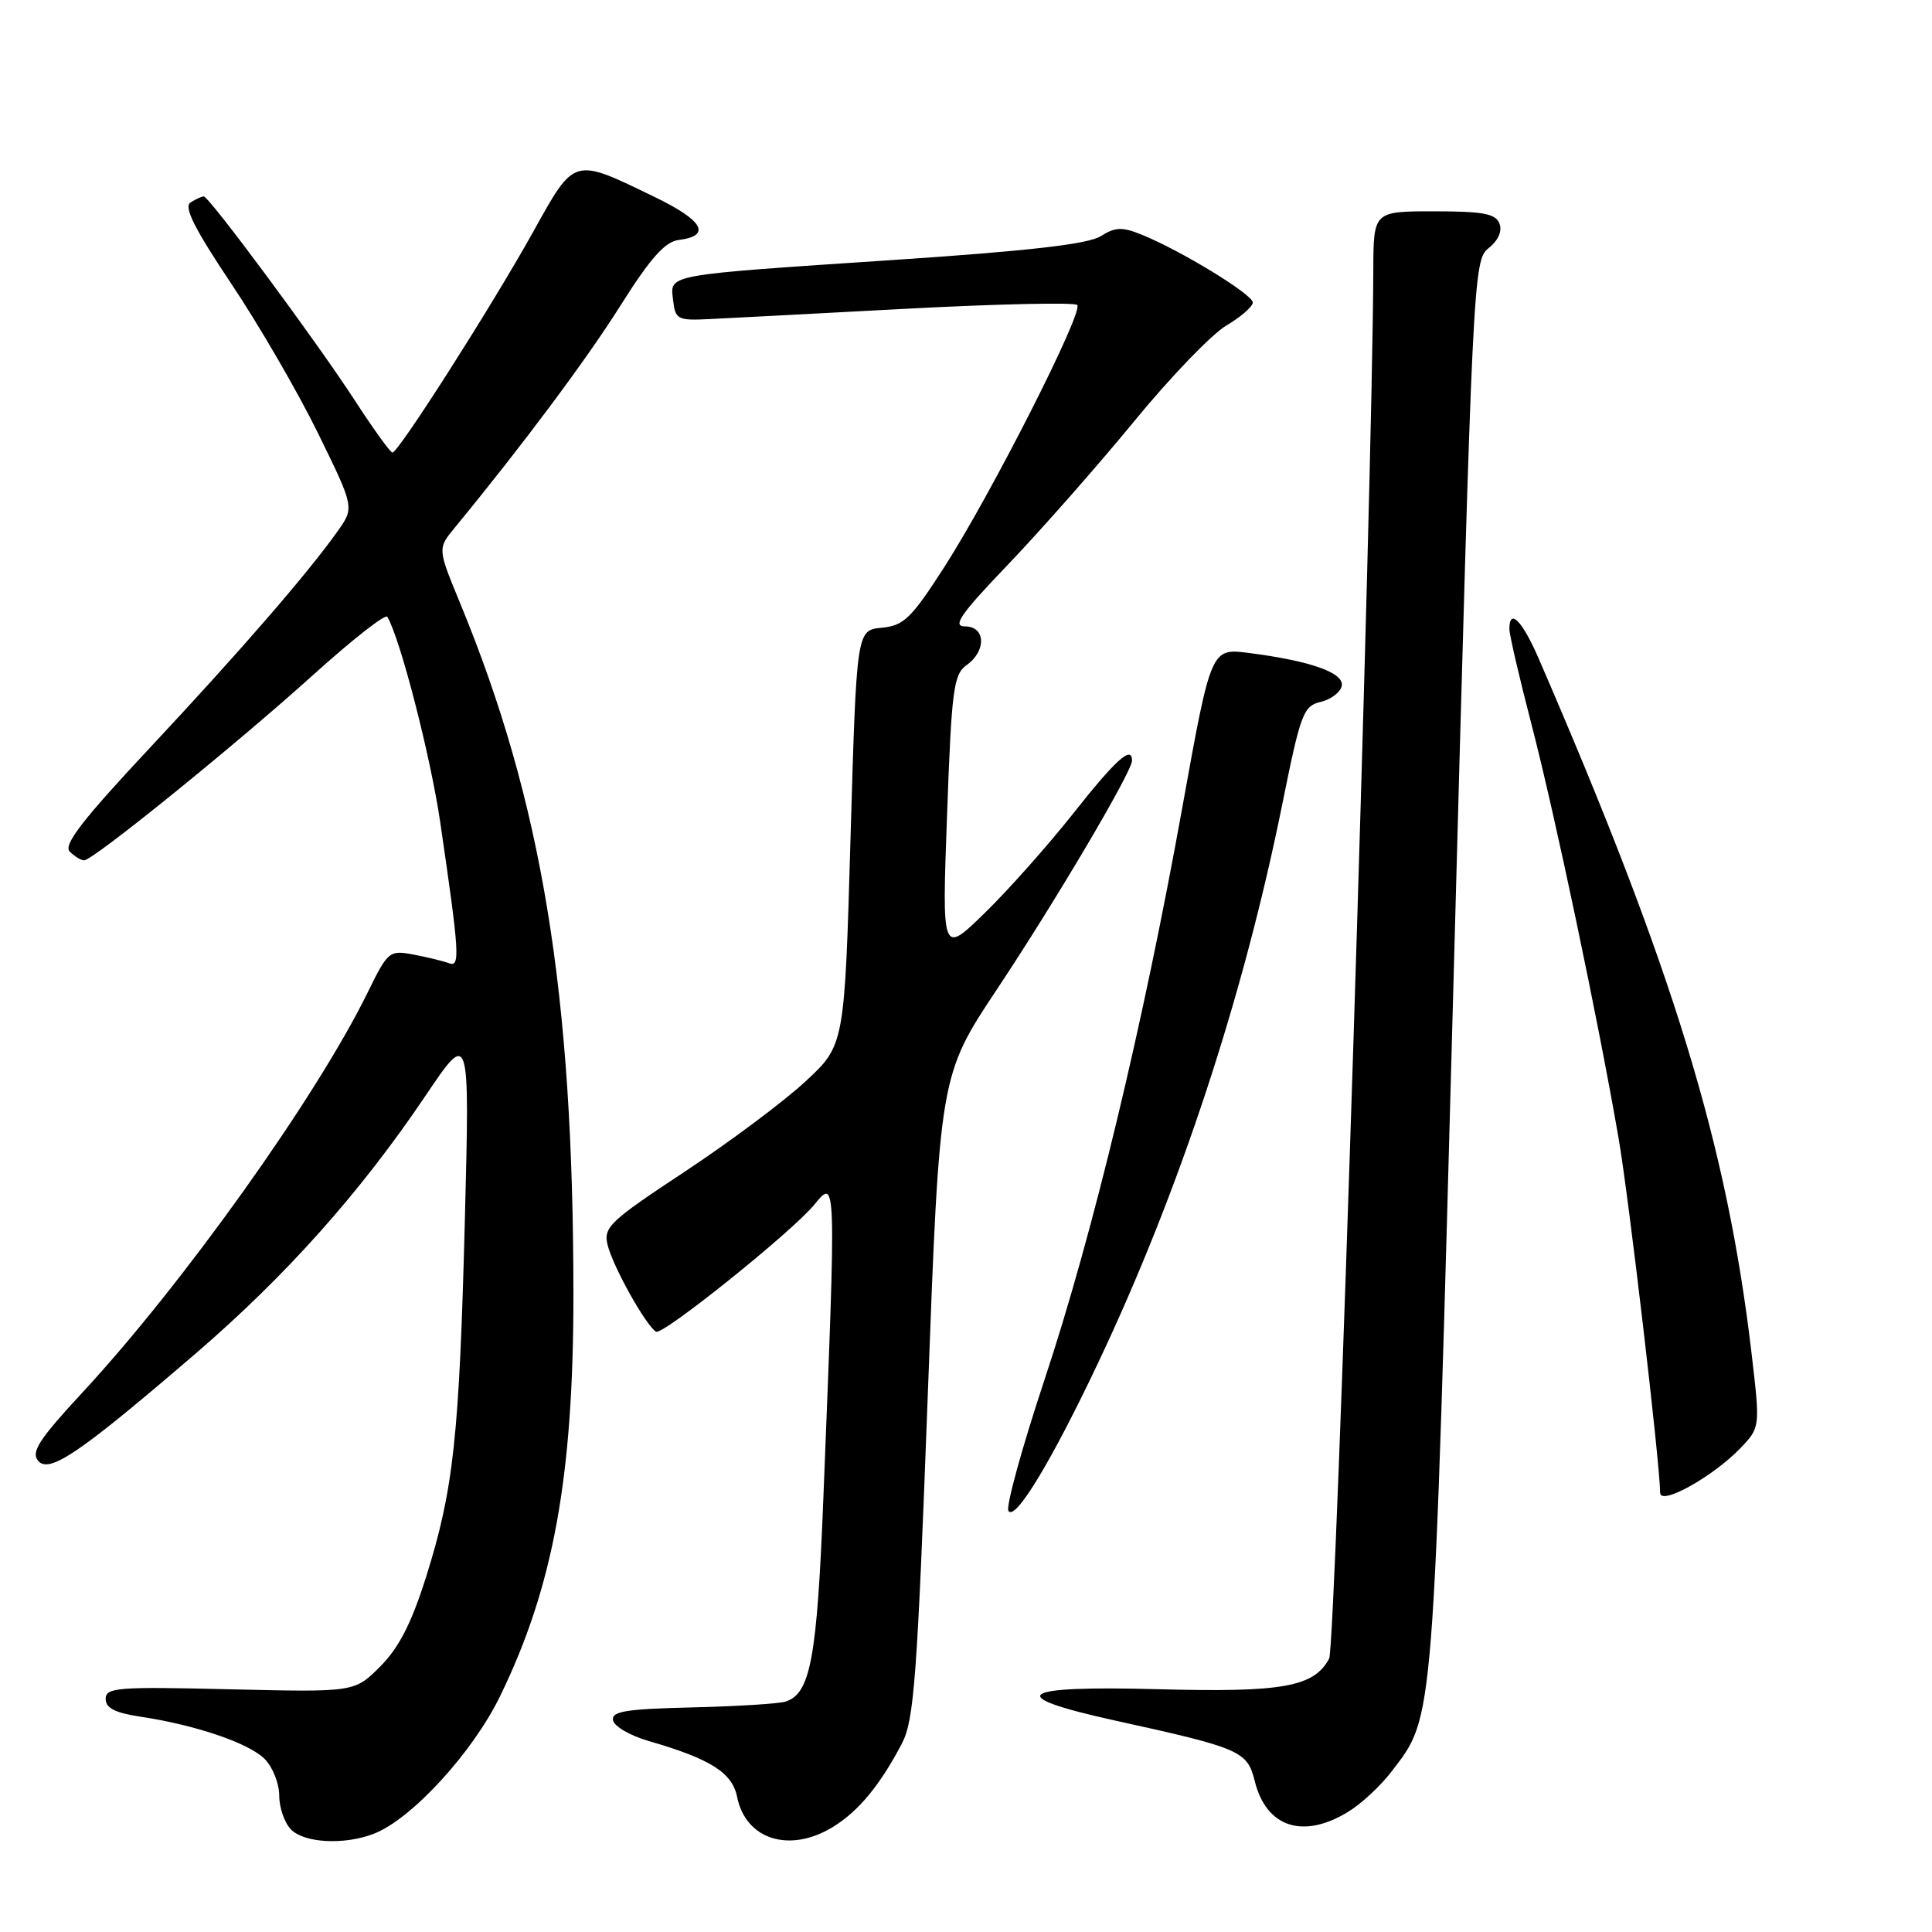 <?xml version="1.0" encoding="UTF-8" standalone="no"?>
<!DOCTYPE svg PUBLIC "-//W3C//DTD SVG 1.1//EN" "http://www.w3.org/Graphics/SVG/1.1/DTD/svg11.dtd" >
<svg xmlns="http://www.w3.org/2000/svg" xmlns:xlink="http://www.w3.org/1999/xlink" version="1.1" viewBox="0 0 256 256">
 <g >
 <path fill="currentColor"
d=" M 49.49 243.00 C 54.49 241.10 62.63 232.24 66.29 224.70 C 73.33 210.22 75.99 195.62 75.98 171.50 C 75.97 131.53 71.83 106.27 60.98 79.95 C 57.98 72.69 57.98 72.69 60.24 69.94 C 69.20 59.05 77.67 47.70 82.19 40.53 C 86.17 34.21 88.11 32.03 89.92 31.80 C 94.32 31.25 93.20 29.22 86.80 26.13 C 75.87 20.83 76.21 20.73 70.63 30.75 C 65.22 40.48 52.78 59.99 52.00 59.97 C 51.73 59.96 49.53 56.93 47.13 53.23 C 42.01 45.33 27.72 26.04 27.00 26.03 C 26.73 26.03 25.93 26.39 25.24 26.83 C 24.32 27.42 25.77 30.30 30.63 37.57 C 34.29 43.03 39.46 51.94 42.12 57.37 C 46.96 67.24 46.96 67.24 44.75 70.37 C 40.77 75.98 31.87 86.25 19.86 99.09 C 10.91 108.65 8.36 111.96 9.24 112.84 C 9.88 113.48 10.74 114.00 11.15 114.00 C 12.33 114.00 31.25 98.68 41.52 89.41 C 46.66 84.77 51.07 81.31 51.32 81.73 C 53.03 84.59 57.06 100.23 58.34 109.00 C 60.89 126.43 61.00 128.22 59.49 127.63 C 58.75 127.35 56.64 126.84 54.81 126.49 C 51.57 125.88 51.41 126.02 48.69 131.56 C 41.93 145.35 24.22 170.18 10.88 184.56 C 5.20 190.69 4.09 192.40 5.04 193.55 C 6.51 195.32 10.53 192.58 25.89 179.38 C 37.87 169.08 47.75 158.01 56.37 145.21 C 62.24 136.50 62.24 136.50 61.60 161.50 C 60.86 190.43 60.10 197.40 56.45 208.98 C 54.51 215.11 52.85 218.35 50.37 220.83 C 46.97 224.23 46.97 224.23 30.48 223.84 C 15.60 223.48 14.00 223.60 14.00 225.11 C 14.00 226.32 15.24 226.96 18.55 227.46 C 25.86 228.55 32.96 230.96 35.06 233.06 C 36.12 234.12 37.00 236.32 37.00 237.93 C 37.00 239.54 37.71 241.56 38.57 242.43 C 40.35 244.21 45.59 244.49 49.49 243.00 Z  M 110.40 242.06 C 113.79 239.97 116.64 236.50 119.52 231.00 C 121.12 227.93 121.54 222.25 122.93 185.00 C 124.51 142.50 124.51 142.50 132.16 131.00 C 139.88 119.39 150.00 102.25 150.00 100.79 C 150.00 98.72 147.86 100.63 142.24 107.75 C 138.87 112.01 133.57 117.97 130.46 121.00 C 124.81 126.50 124.81 126.50 125.49 108.00 C 126.09 91.34 126.35 89.36 128.08 88.13 C 130.74 86.23 130.60 83.00 127.86 83.00 C 126.14 83.00 127.27 81.38 133.62 74.75 C 137.96 70.21 145.45 61.71 150.26 55.85 C 155.06 49.99 160.57 44.27 162.50 43.13 C 164.42 42.00 166.00 40.62 166.00 40.08 C 166.00 39.02 156.53 33.23 151.34 31.12 C 148.70 30.04 147.80 30.07 145.84 31.30 C 144.17 32.35 136.34 33.25 118.50 34.44 C 87.80 36.49 88.79 36.31 89.19 39.78 C 89.48 42.33 89.78 42.49 94.00 42.28 C 96.47 42.16 108.31 41.54 120.29 40.90 C 132.28 40.27 142.38 40.05 142.74 40.41 C 143.62 41.28 131.33 65.49 125.10 75.18 C 120.74 81.95 119.76 82.90 116.83 83.18 C 113.50 83.50 113.50 83.50 112.70 111.00 C 111.91 138.50 111.91 138.50 106.70 143.32 C 103.84 145.97 96.64 151.35 90.69 155.28 C 80.77 161.83 79.94 162.62 80.51 164.96 C 81.22 167.84 85.56 175.61 86.93 176.46 C 87.79 176.99 104.90 163.26 107.87 159.66 C 110.82 156.09 110.81 155.63 109.10 198.50 C 108.26 219.76 107.39 224.42 104.09 225.47 C 103.21 225.75 97.64 226.10 91.72 226.24 C 82.90 226.45 81.00 226.76 81.23 227.95 C 81.38 228.76 83.53 230.00 86.01 230.71 C 94.15 233.07 97.03 234.89 97.67 238.10 C 98.81 243.78 104.67 245.60 110.40 242.06 Z  M 178.63 240.08 C 180.36 239.03 182.94 236.64 184.36 234.77 C 190.10 227.24 189.89 229.90 192.64 128.50 C 195.13 36.22 195.22 34.47 197.25 32.88 C 198.52 31.87 199.07 30.64 198.69 29.63 C 198.18 28.31 196.53 28.00 190.03 28.00 C 182.00 28.00 182.00 28.00 181.97 35.75 C 181.87 64.83 177.00 218.13 176.12 219.77 C 174.11 223.53 169.97 224.27 153.50 223.83 C 134.73 223.32 132.83 224.70 147.75 227.98 C 164.40 231.64 165.27 232.02 166.26 236.00 C 167.78 242.13 172.64 243.74 178.63 240.08 Z  M 145.55 180.49 C 156.30 157.77 164.75 132.10 169.91 106.56 C 172.34 94.52 172.70 93.54 175.01 93.00 C 176.37 92.68 177.62 91.72 177.79 90.88 C 178.12 89.15 173.66 87.57 165.48 86.52 C 160.47 85.88 160.47 85.88 156.69 106.84 C 151.48 135.79 144.82 163.49 138.40 182.83 C 135.42 191.81 133.27 199.63 133.62 200.20 C 134.50 201.62 139.34 193.62 145.55 180.49 Z  M 230.60 191.90 C 233.24 189.14 233.24 189.14 232.09 179.32 C 228.84 151.66 221.74 128.48 203.88 87.25 C 201.69 82.21 200.00 80.51 200.00 83.35 C 200.00 84.10 201.33 89.83 202.96 96.10 C 206.07 108.10 211.76 135.12 214.46 150.76 C 215.82 158.59 219.93 193.67 219.98 197.81 C 220.01 199.55 226.99 195.66 230.60 191.90 Z "/>
</g>
</svg>